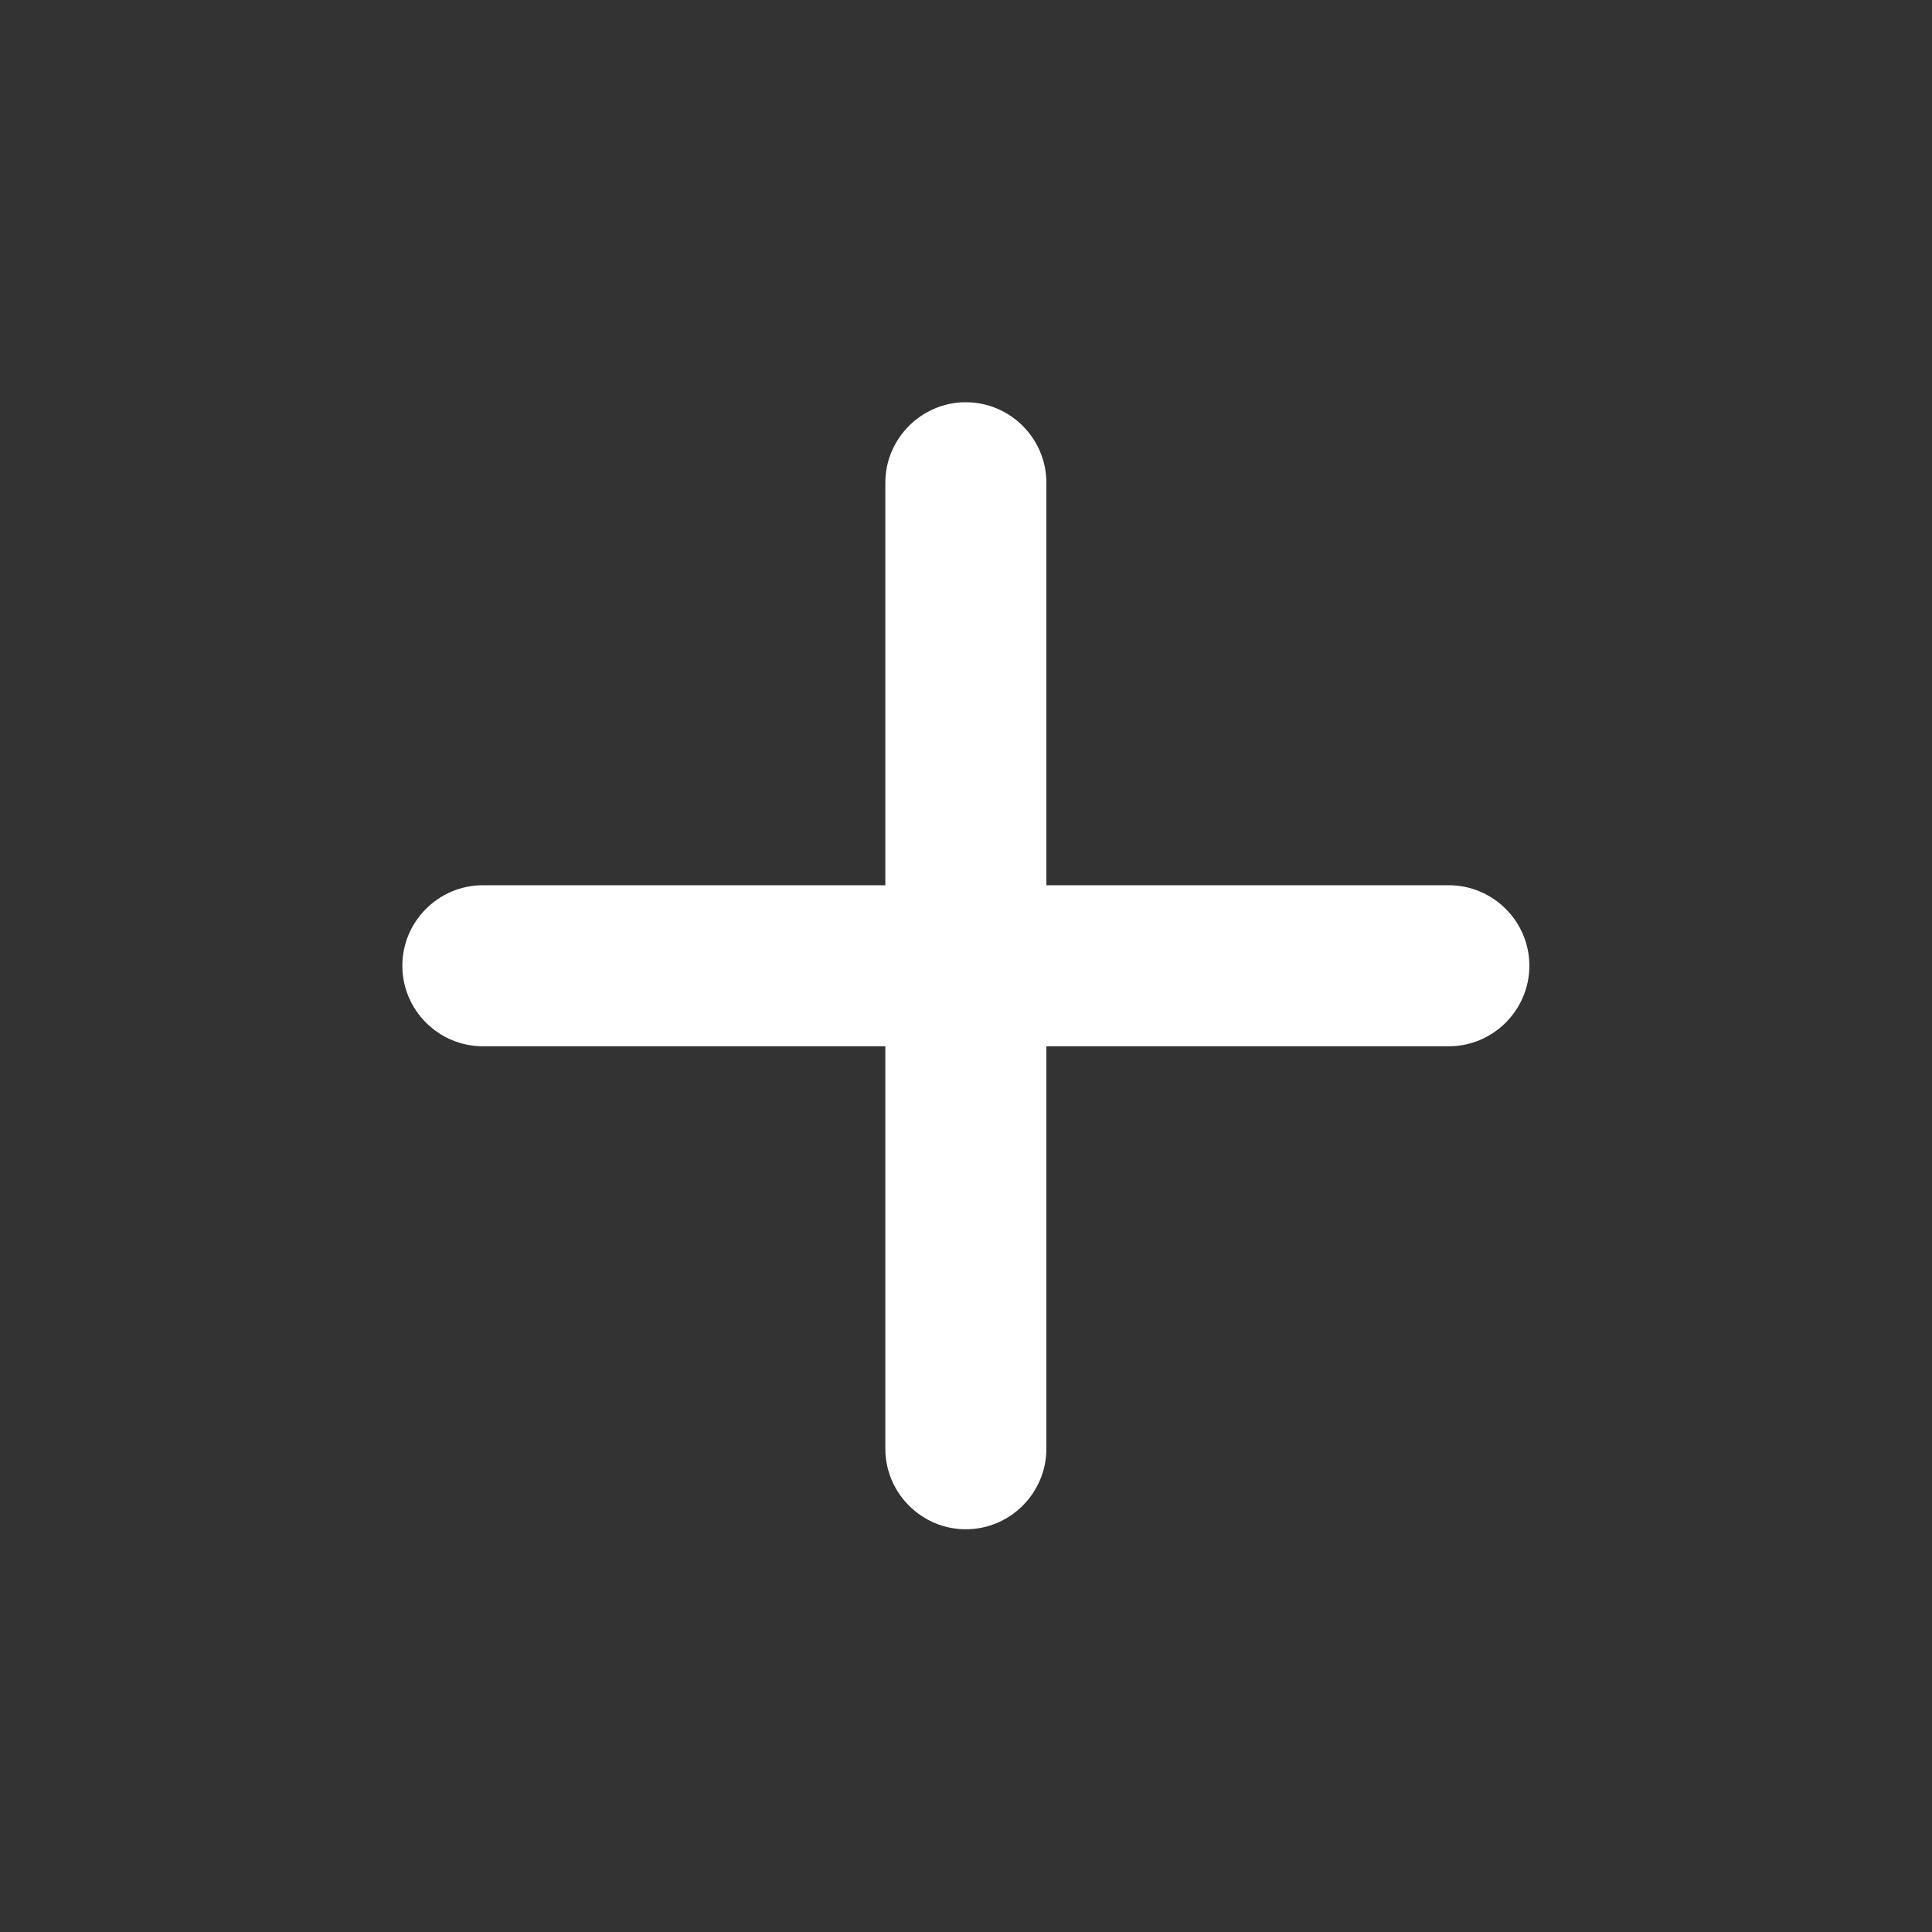 <svg width="20" height="20" viewBox="0 0 20 20" fill="none" xmlns="http://www.w3.org/2000/svg">
<rect x="0" y="0" width="20" height="20" fill="#333333" stroke="none"/>
<path d="M14.998 10.831H10.832V14.997C10.832 15.456 10.457 15.831 9.998 15.831C9.54 15.831 9.165 15.456 9.165 14.997V10.831H4.998C4.54 10.831 4.165 10.456 4.165 9.997C4.165 9.539 4.54 9.164 4.998 9.164H9.165V4.997C9.165 4.539 9.54 4.164 9.998 4.164C10.457 4.164 10.832 4.539 10.832 4.997V9.164H14.998C15.457 9.164 15.832 9.539 15.832 9.997C15.832 10.456 15.457 10.831 14.998 10.831Z" fill="white"/>
</svg>
